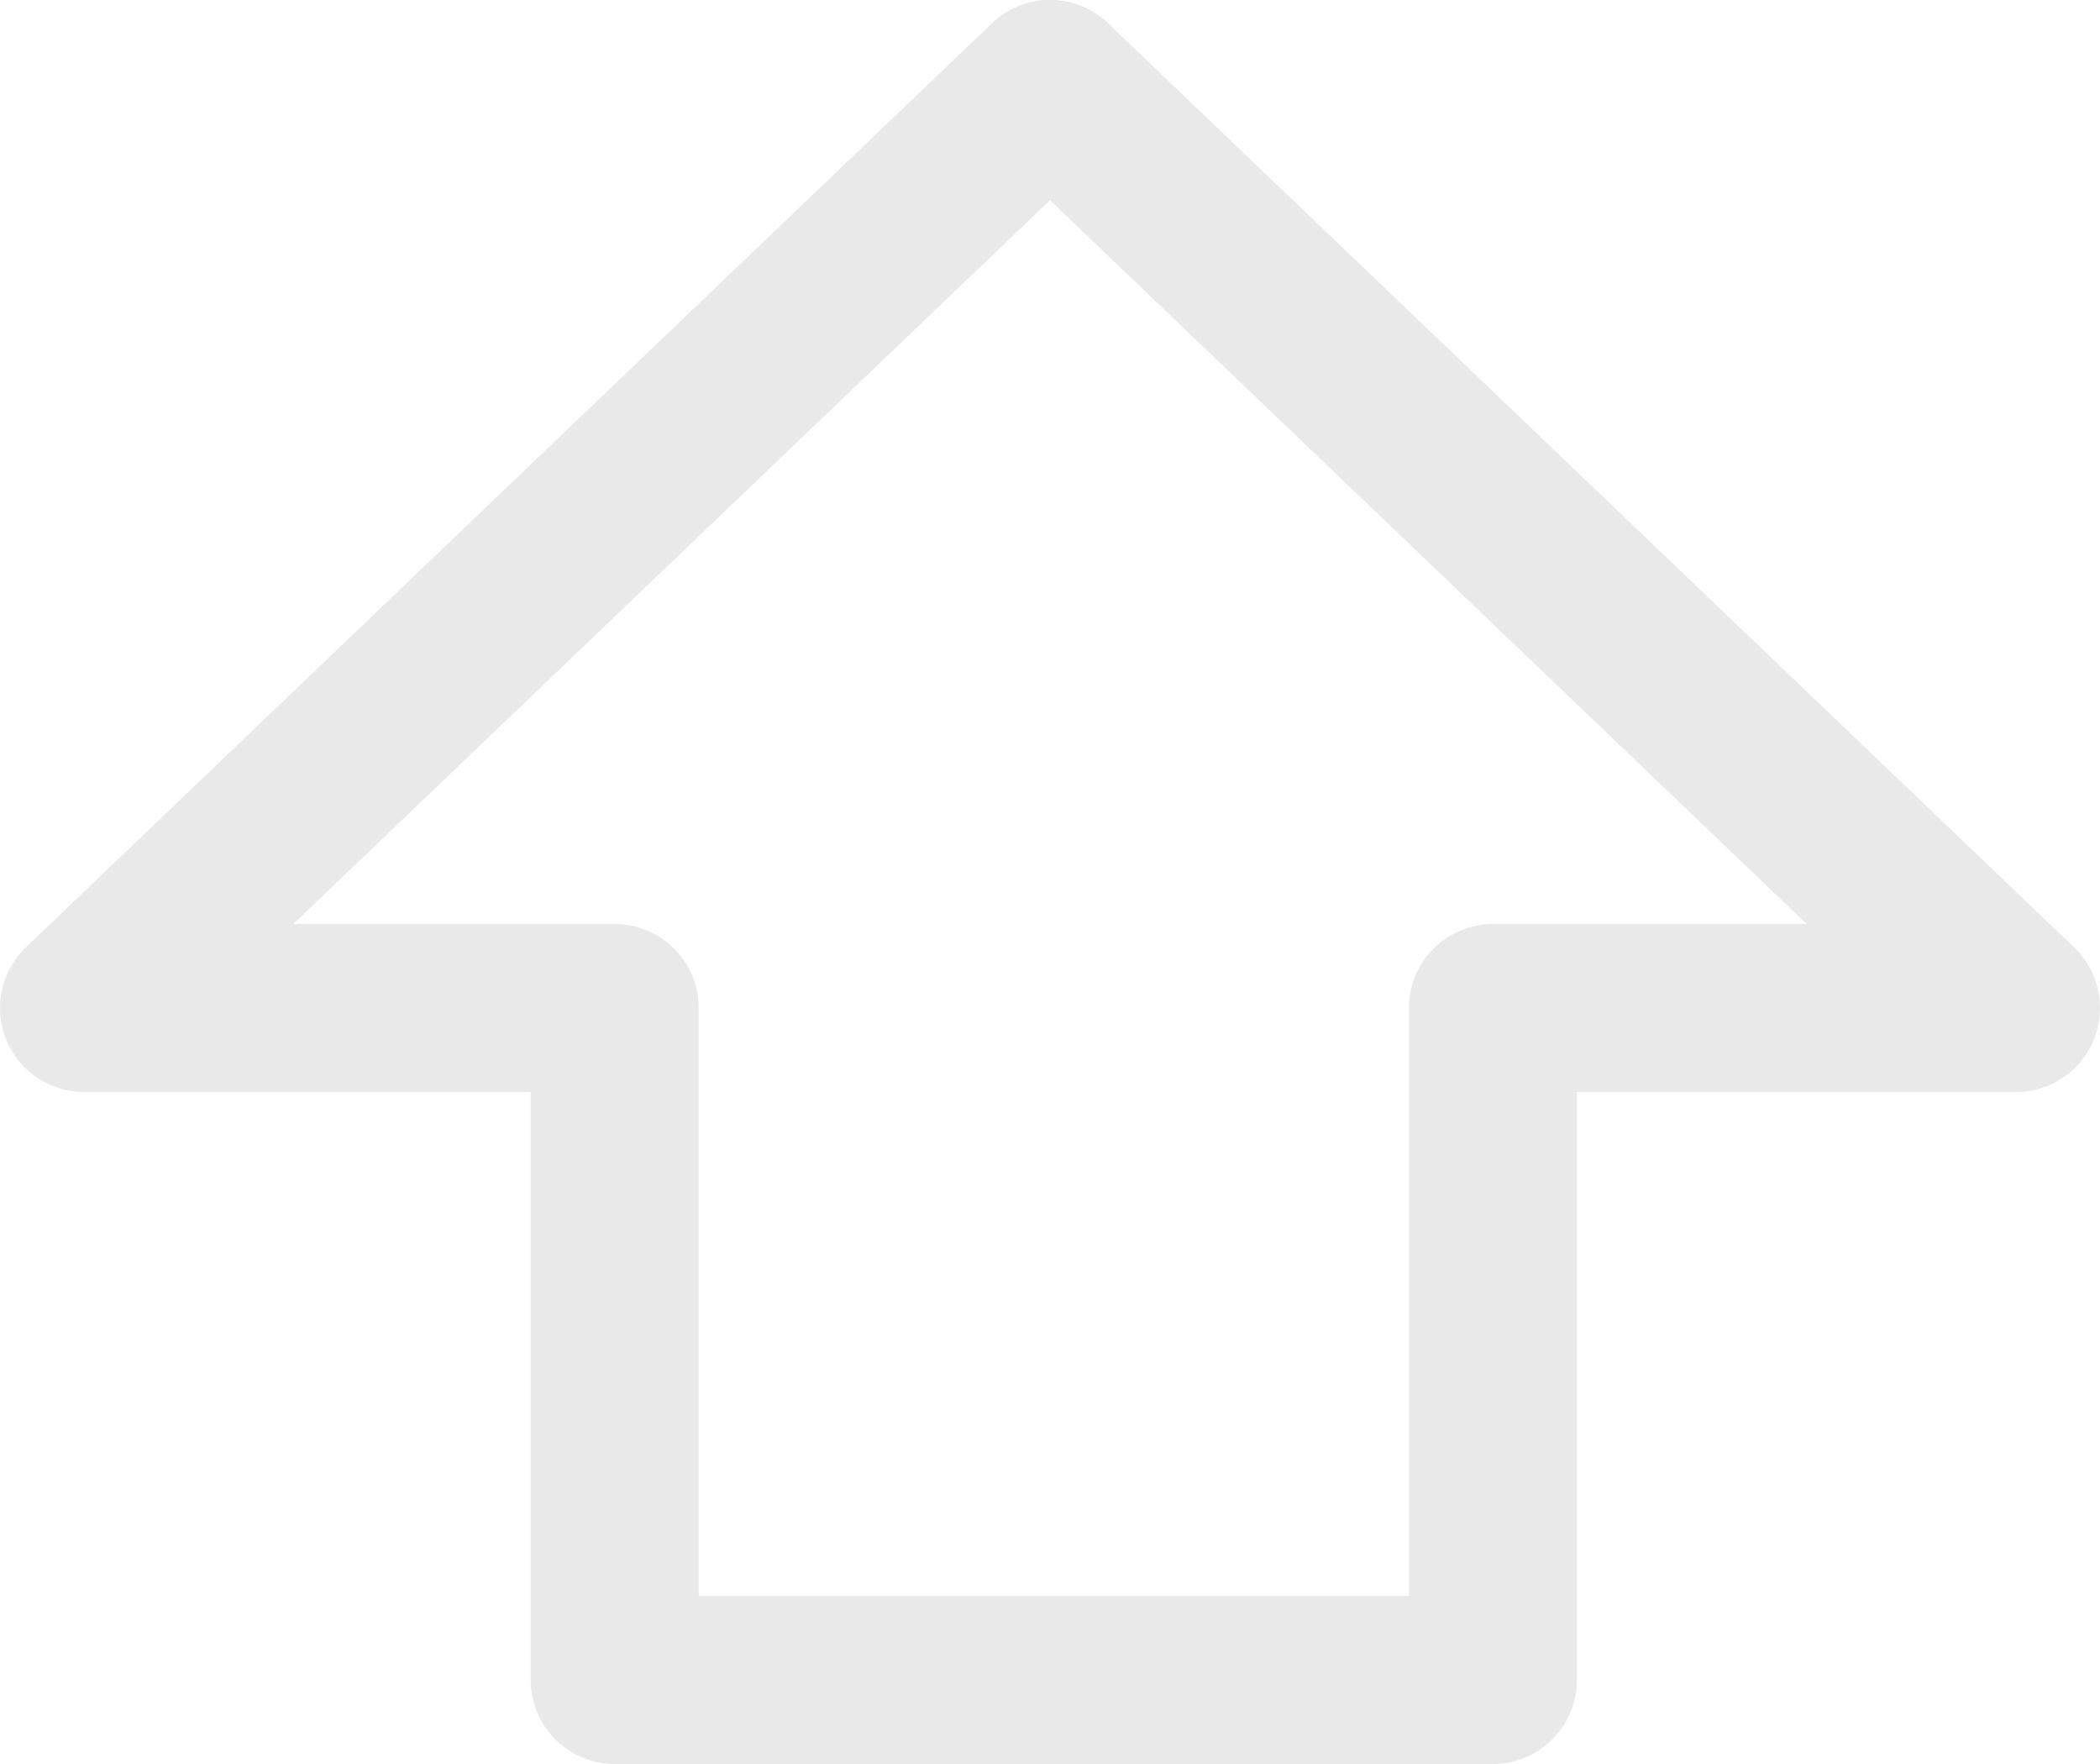 <svg width="25" height="21" viewBox="0 0 25 21" fill="none" xmlns="http://www.w3.org/2000/svg">
<line x1="7.318" y1="20" x2="7.318" y2="12" stroke="#E9E9E9" stroke-width="2" stroke-linecap="round"/>
<path d="M1 12L12.5 1" stroke="#E9E9E9" stroke-width="2" stroke-linecap="round"/>
<path d="M24 12L12.5 1" stroke="#E9E9E9" stroke-width="2" stroke-linecap="round"/>
<line x1="17.773" y1="20" x2="17.773" y2="12" stroke="#E9E9E9" stroke-width="2" stroke-linecap="round"/>
<line x1="7.273" y1="20" x2="17.727" y2="20" stroke="#E9E9E9" stroke-width="2"/>
<line x1="1" y1="12" x2="7.273" y2="12" stroke="#E9E9E9" stroke-width="2"/>
<line x1="17.727" y1="12" x2="24" y2="12" stroke="#E9E9E9" stroke-width="2"/>
</svg>

